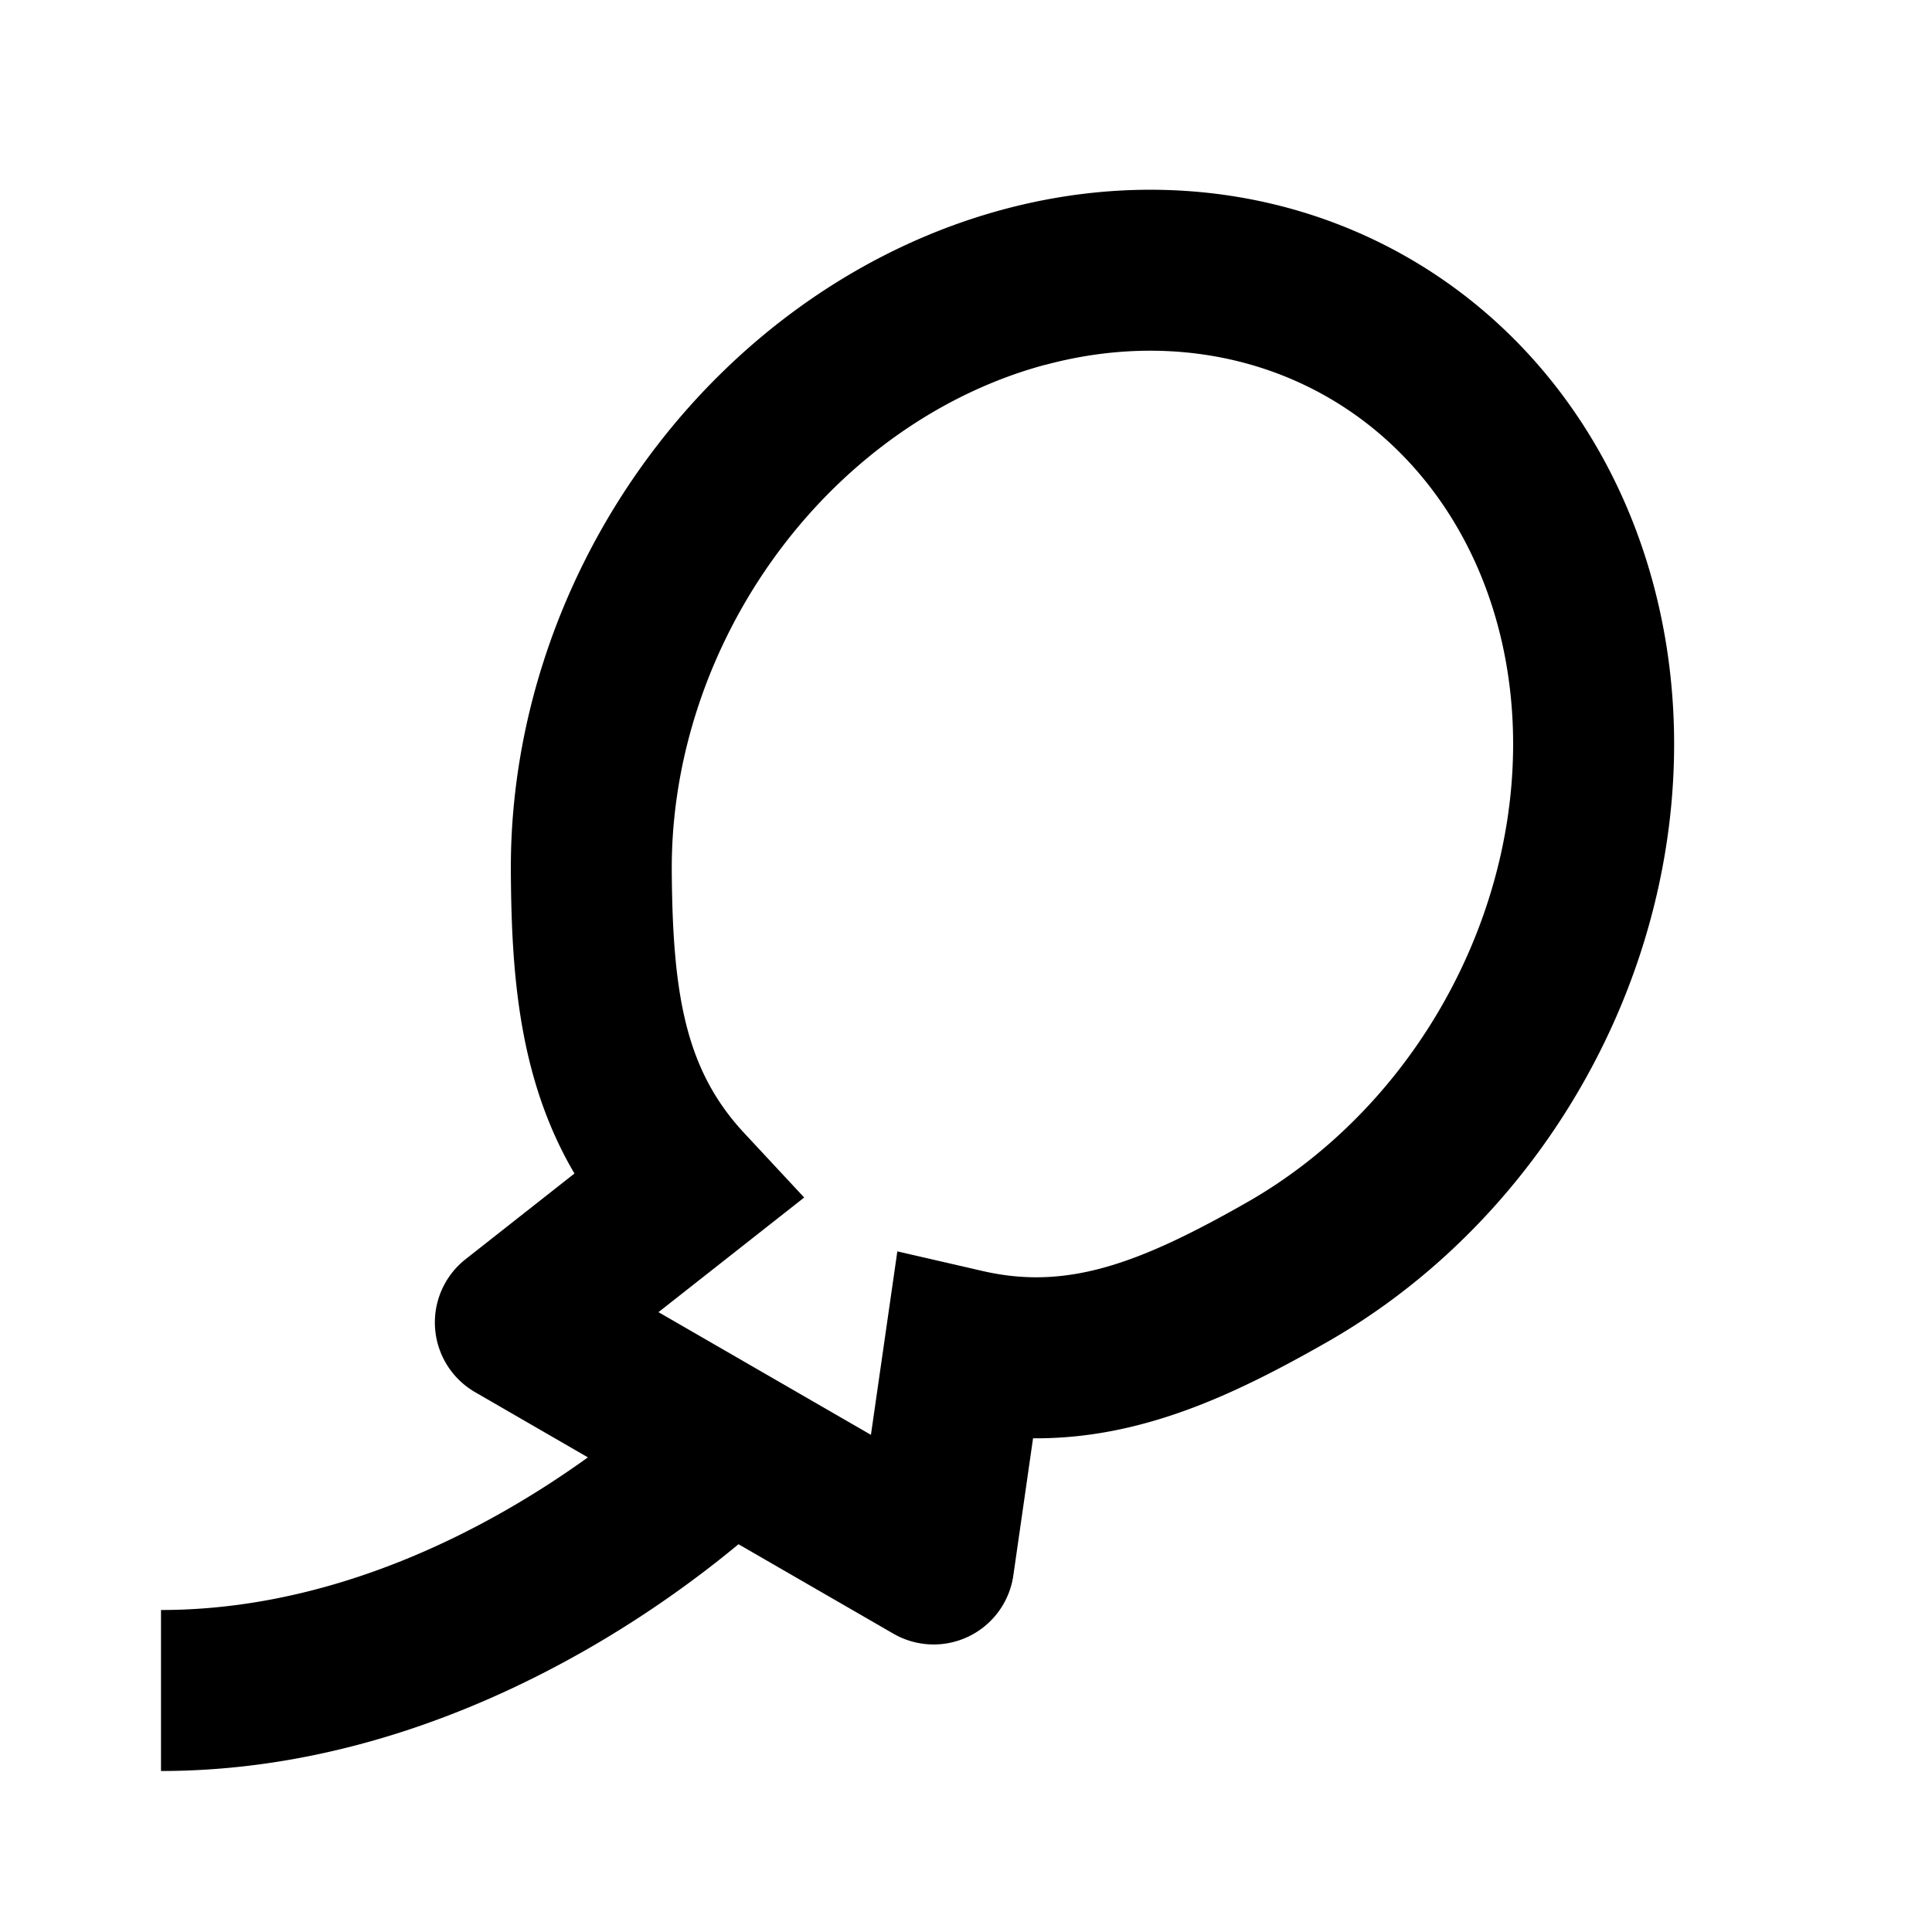 <svg xmlns="http://www.w3.org/2000/svg" width="24" height="24" fill="currentColor" viewBox="0 0 24 24">
  <path fill-rule="evenodd" d="M17.5 3.206c-1.507-.87-3.302-1.071-5.037-.604-1.73.465-3.286 1.562-4.399 3.063-1.113 1.5-1.728 3.329-1.718 5.155.007 1.307.106 2.595.79 3.758l-1.352 1.064a1 1 0 00.118 1.652l1.401.81c-.236.17-.51.354-.817.538C5.324 19.34 3.753 20 2 20v2c2.246 0 4.176-.84 5.514-1.642a13.478 13.478 0 001.66-1.175l1.924 1.111a1 1 0 001.49-.723l.245-1.704c1.35.011 2.514-.547 3.65-1.194 1.587-.905 2.862-2.352 3.605-4.066.743-1.714.915-3.61.453-5.341-.463-1.736-1.534-3.19-3.041-4.06zm-4.517 1.327c1.258-.339 2.502-.181 3.517.405 1.015.586 1.773 1.584 2.109 2.843.337 1.264.221 2.698-.356 4.03-.577 1.333-1.564 2.442-2.761 3.124-1.358.774-2.246 1.093-3.285.854l-1.06-.244-.328 2.279L8.18 16.3l1.81-1.424-.741-.796c-.728-.78-.895-1.708-.904-3.271-.007-1.378.46-2.787 1.324-3.953.866-1.167 2.05-1.984 3.313-2.324z" clip-rule="evenodd"/>
</svg>
